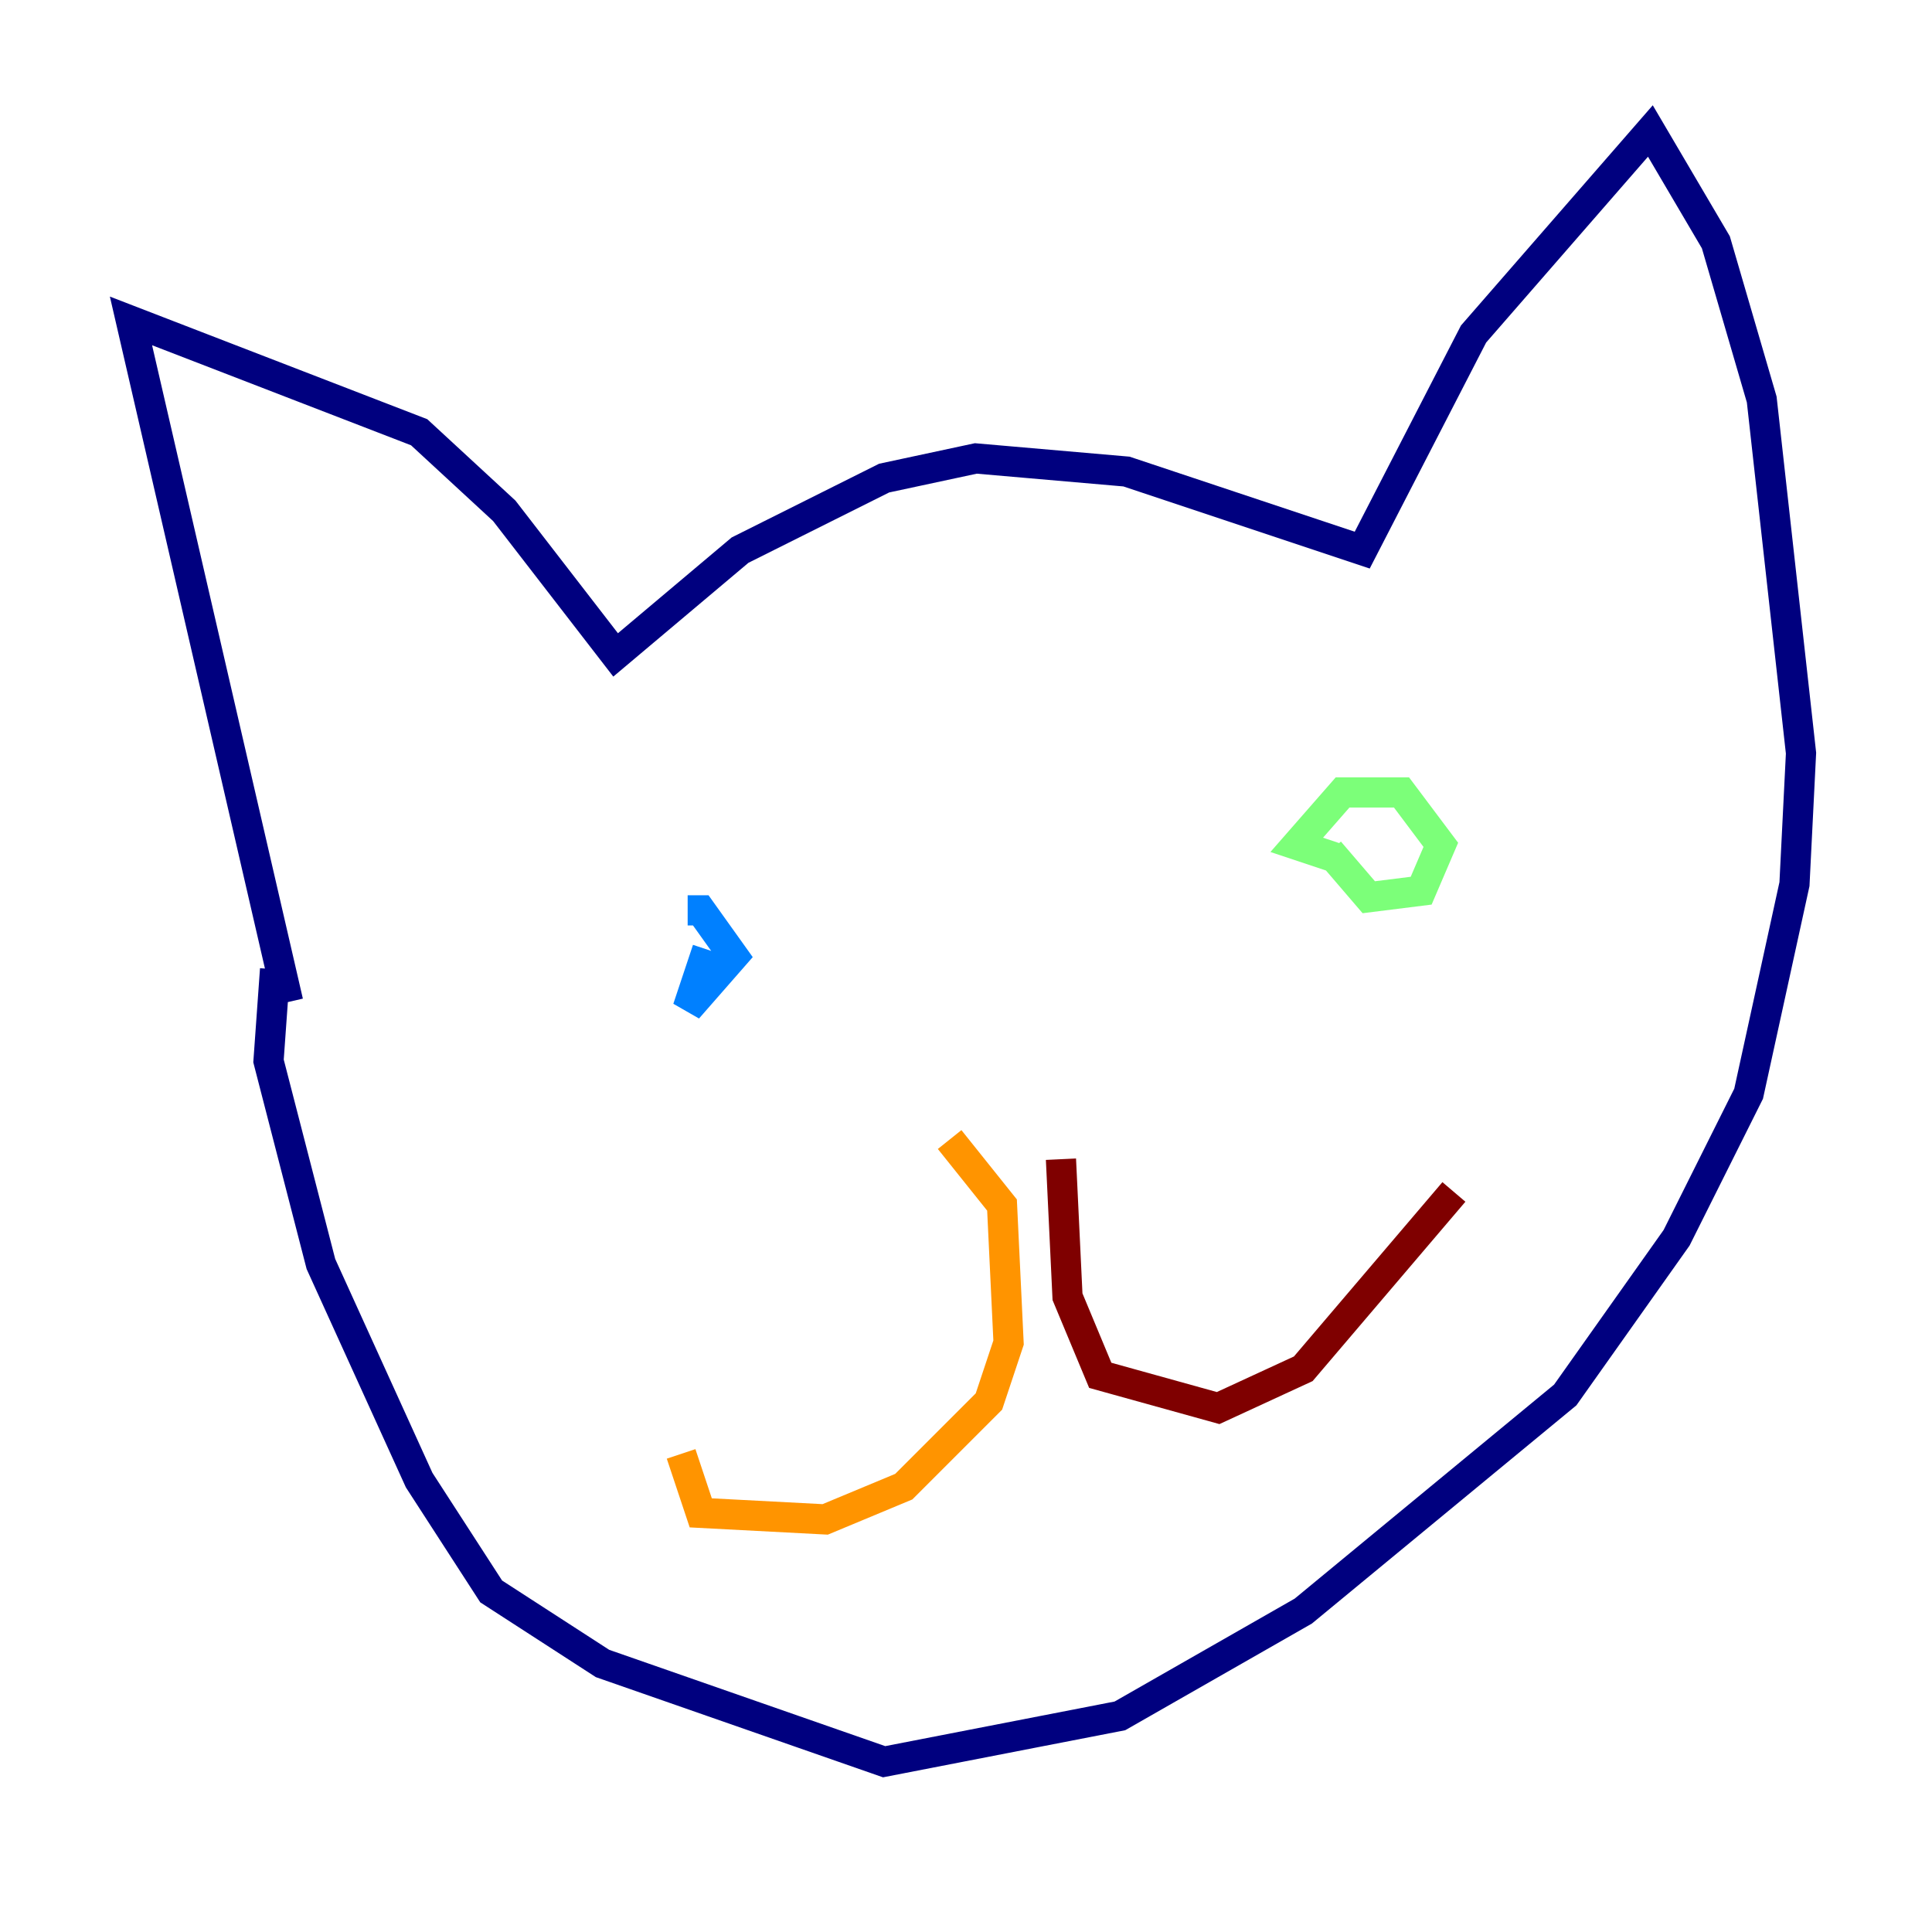 <?xml version="1.0" encoding="utf-8" ?>
<svg baseProfile="tiny" height="128" version="1.2" viewBox="0,0,128,128" width="128" xmlns="http://www.w3.org/2000/svg" xmlns:ev="http://www.w3.org/2001/xml-events" xmlns:xlink="http://www.w3.org/1999/xlink"><defs /><polyline fill="none" points="19.091,66.386 8.678,21.261 27.77,28.637 33.41,33.844 40.786,43.39 49.031,36.447 58.576,31.675 64.651,30.373 74.63,31.241 90.251,36.447 97.627,22.129 109.342,8.678 113.681,16.054 116.719,26.468 119.322,49.898 118.888,58.576 115.851,72.461 111.078,82.007 103.702,92.42 86.346,106.739 74.197,113.681 58.576,116.719 39.919,110.21 32.542,105.437 27.77,98.061 21.261,83.742 17.79,70.291 18.224,64.217" stroke="#00007f" stroke-width="2" /><polyline fill="none" points="46.861,62.915 45.559,66.82 48.597,63.349 46.427,60.312 45.559,60.312" stroke="#0080ff" stroke-width="2" /><polyline fill="none" points="88.081,56.407 90.685,59.444 94.156,59.01 95.458,55.973 92.854,52.502 88.949,52.502 85.912,55.973 88.515,56.841" stroke="#7cff79" stroke-width="2" /><polyline fill="none" points="62.915,75.498 66.386,79.837 66.82,88.949 65.519,92.854 59.878,98.495 54.671,100.664 46.427,100.231 45.125,96.325" stroke="#ff9400" stroke-width="2" /><polyline fill="none" points="70.291,76.8 70.725,85.912 72.895,91.119 80.705,93.288 86.346,90.685 96.325,78.969" stroke="#7f0000" stroke-width="2" /></svg>